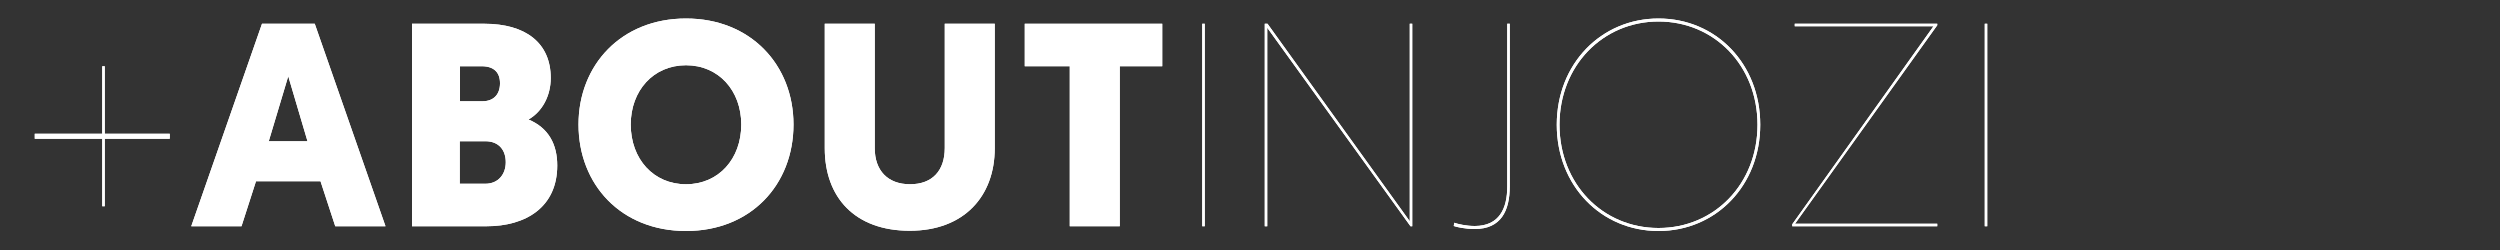 <?xml version="1.0" encoding="utf-8"?>
<!-- Generator: Adobe Illustrator 19.1.0, SVG Export Plug-In . SVG Version: 6.00 Build 0)  -->
<!DOCTYPE svg PUBLIC "-//W3C//DTD SVG 1.1//EN" "http://www.w3.org/Graphics/SVG/1.1/DTD/svg11.dtd">
<svg version="1.1" id="Layer_1" xmlns="http://www.w3.org/2000/svg" xmlns:xlink="http://www.w3.org/1999/xlink" x="0px" y="0px"
	 width="1000px" height="100px" viewBox="0 0 1000 100" style="enable-background:new 0 0 1000 100;" xml:space="preserve">
<rect x="0" y="0" width="1000" height="100" fill="#333333" stroke="none"/>
<style type="text/css">
	.st0{fill:#333333;}
	.st1{fill:url(#SVGID_1_);}
	.st2{fill:url(#SVGID_2_);}
	.st3{fill:url(#SVGID_3_);}
	.st4{fill:url(#SVGID_4_);}
	.st5{fill:url(#SVGID_5_);}
	.st6{fill:url(#SVGID_6_);}
	.st7{fill:url(#SVGID_7_);}
	.st8{fill:url(#SVGID_8_);}
	.st9{fill:url(#SVGID_9_);}
	.st10{fill:url(#SVGID_10_);}
	.st11{fill:url(#SVGID_11_);}
	.st12{fill:url(#SVGID_12_);}
	.st13{fill:#FFFFFF;}
	.st14{fill:url(#SVGID_13_);}
	.st15{fill:url(#SVGID_14_);}
	.st16{fill:url(#SVGID_15_);}
	.st17{fill:url(#SVGID_16_);}
	.st18{fill:url(#SVGID_17_);}
	.st19{fill:url(#SVGID_18_);}
	.st20{fill:url(#SVGID_19_);}
	.st21{fill:url(#SVGID_20_);}
	.st22{fill:url(#SVGID_21_);}
	.st23{fill:url(#SVGID_22_);}
	.st24{fill:url(#SVGID_23_);}
	.st25{fill:url(#SVGID_24_);}
	.st26{fill:url(#SVGID_25_);}
	.st27{fill:url(#SVGID_26_);}
	.st28{fill:url(#SVGID_27_);}
	.st29{fill:url(#SVGID_28_);}
	.st30{fill:url(#SVGID_29_);}
	.st31{fill:url(#SVGID_30_);}
	.st32{fill:url(#SVGID_31_);}
	.st33{fill:url(#SVGID_32_);}
	.st34{fill:url(#SVGID_33_);}
	.st35{fill:url(#SVGID_34_);}
	.st36{fill:url(#SVGID_35_);}
	.st37{fill:url(#SVGID_36_);}
	.st38{fill:url(#SVGID_37_);}
	.st39{fill:url(#SVGID_38_);}
	.st40{fill:url(#SVGID_39_);}
	.st41{fill:url(#SVGID_40_);}
	.st42{fill:url(#SVGID_41_);}
	.st43{fill:url(#SVGID_42_);}
	.st44{fill:url(#SVGID_43_);}
	.st45{fill:url(#SVGID_44_);}
	.st46{fill:url(#SVGID_45_);}
	.st47{fill:url(#SVGID_46_);}
</style>
<g>
	<polygon class="st13" points="41.9,26.5 40.9,26.5 40.9,53.5 13.9,53.5 13.9,55.5 40.9,55.5 40.9,82.5 41.9,82.5 41.9,55.5 
		67.9,55.5 67.9,53.5 41.9,53.5 	"/>
	<polygon class="st13" points="41.9,26.5 40.9,26.5 40.9,53.5 13.9,53.5 13.9,55.5 40.9,55.5 40.9,82.5 41.9,82.5 41.9,55.5 
		67.9,55.5 67.9,53.5 41.9,53.5 	"/>
	<path class="st13" d="M102.4,72.5h25.8l5.9,18h20.1l-28.3-81h-21.1l-28.3,81h20.1L102.4,72.5z M115.3,30.5l7.7,26h-15.5L115.3,30.5
		z"/>
	<path class="st13" d="M102.4,72.5h25.8l5.9,18h20.1l-28.3-81h-21.1l-28.3,81h20.1L102.4,72.5z M115.3,30.5l7.7,26h-15.5L115.3,30.5
		z"/>
	<path class="st13" d="M222.9,66.2c0-8.4-3.4-15-11.5-18.4c5.6-3.2,8.9-9.6,8.9-16.6c0-14-10-21.7-26.6-21.7h-28.9v81h29.8
		C210.4,90.5,222.9,82.8,222.9,66.2z M183.9,26.5h8.8c4.9,0,7.3,2.5,7.3,6.8c0,4.4-2.5,7.2-7,7.2h-9V26.5z M183.9,73.5v-17h10.3
		c5.3,0,8.1,3.5,8.1,8.4c0,4.7-2.9,8.6-8.2,8.6H183.9z"/>
	<path class="st13" d="M222.9,66.2c0-8.4-3.4-15-11.5-18.4c5.6-3.2,8.9-9.6,8.9-16.6c0-14-10-21.7-26.6-21.7h-28.9v81h29.8
		C210.4,90.5,222.9,82.8,222.9,66.2z M183.9,26.5h8.8c4.9,0,7.3,2.5,7.3,6.8c0,4.4-2.5,7.2-7,7.2h-9V26.5z M183.9,73.5v-17h10.3
		c5.3,0,8.1,3.5,8.1,8.4c0,4.7-2.9,8.6-8.2,8.6H183.9z"/>
	<path class="st13" d="M274.4,92.4c25.9,0,43-18.5,43-42.6c0-23.8-17.1-42.4-43-42.4c-25.9,0-43,18.6-43,42.4
		C231.4,73.9,248.5,92.4,274.4,92.4z M274.4,26.1c13.1,0,22.1,10.2,22.1,23.7c0,13.8-9.1,23.9-22.1,23.9c-13,0-22.1-10.1-22.1-23.9
		C252.3,36.3,261.3,26.1,274.4,26.1z"/>
	<path class="st13" d="M274.4,92.4c25.9,0,43-18.5,43-42.6c0-23.8-17.1-42.4-43-42.4c-25.9,0-43,18.6-43,42.4
		C231.4,73.9,248.5,92.4,274.4,92.4z M274.4,26.1c13.1,0,22.1,10.2,22.1,23.7c0,13.8-9.1,23.9-22.1,23.9c-13,0-22.1-10.1-22.1-23.9
		C252.3,36.3,261.3,26.1,274.4,26.1z"/>
	<path class="st13" d="M363.9,92.3c21.7,0,34-13.8,34-33V9.5h-20v49.7c0,9-4.9,14.5-13.9,14.5c-8.9,0-14.1-5.5-14.1-14.4V9.5h-20
		v49.8C329.9,78.9,341.9,92.3,363.9,92.3z"/>
	<path class="st13" d="M363.9,92.3c21.7,0,34-13.8,34-33V9.5h-20v49.7c0,9-4.9,14.5-13.9,14.5c-8.9,0-14.1-5.5-14.1-14.4V9.5h-20
		v49.8C329.9,78.9,341.9,92.3,363.9,92.3z"/>
	<polygon class="st13" points="427.9,90.5 447.9,90.5 447.9,26.5 464.9,26.5 464.9,9.5 409.9,9.5 409.9,26.5 427.9,26.5 	"/>
	<polygon class="st13" points="427.9,90.5 447.9,90.5 447.9,26.5 464.9,26.5 464.9,9.5 409.9,9.5 409.9,26.5 427.9,26.5 	"/>
	<rect x="480.9" y="9.5" class="st13" width="1" height="81"/>
	<rect x="480.9" y="9.5" class="st13" width="1" height="81"/>
	<polygon class="st13" points="506.9,11.1 564.2,90.5 564.9,90.5 564.9,9.5 563.9,9.5 563.9,88.5 507,9.5 505.9,9.5 505.9,90.5 
		506.9,90.5 	"/>
	<polygon class="st13" points="506.9,11.1 564.2,90.5 564.9,90.5 564.9,9.5 563.9,9.5 563.9,88.5 507,9.5 505.9,9.5 505.9,90.5 
		506.9,90.5 	"/>
	<path class="st13" d="M603.9,74.6V9.5h-1v65.1c0,8.8-3.2,15.8-13,15.8c-3.4,0-6.8-0.8-8.2-1.3l-0.2,1.3c1.1,0.4,4.5,1.2,8.4,1.2
		C600.4,91.6,603.9,84.3,603.9,74.6z"/>
	<path class="st13" d="M603.9,74.6V9.5h-1v65.1c0,8.8-3.2,15.8-13,15.8c-3.4,0-6.8-0.8-8.2-1.3l-0.2,1.3c1.1,0.4,4.5,1.2,8.4,1.2
		C600.4,91.6,603.9,84.3,603.9,74.6z"/>
	<path class="st13" d="M663.4,92.4c22.9,0,40.7-18.1,40.7-42.5S686.4,7.4,663.4,7.4c-22.9,0-40.7,18.1-40.7,42.5
		S640.5,92.4,663.4,92.4z M663.4,8.6c22.4,0,39.6,17.7,39.6,41.3s-17.2,41.3-39.6,41.3c-22.4,0-39.6-17.7-39.6-41.3
		S641.1,8.6,663.4,8.6z"/>
	<path class="st13" d="M663.4,92.4c22.9,0,40.7-18.1,40.7-42.5S686.4,7.4,663.4,7.4c-22.9,0-40.7,18.1-40.7,42.5
		S640.5,92.4,663.4,92.4z M663.4,8.6c22.4,0,39.6,17.7,39.6,41.3s-17.2,41.3-39.6,41.3c-22.4,0-39.6-17.7-39.6-41.3
		S641.1,8.6,663.4,8.6z"/>
	<polygon class="st13" points="774.9,89.5 718,89.5 774.9,10.1 774.9,9.5 717.9,9.5 717.9,10.5 773.4,10.5 716.9,89.7 716.9,90.5 
		774.9,90.5 	"/>
	<polygon class="st13" points="774.9,89.5 718,89.5 774.9,10.1 774.9,9.5 717.9,9.5 717.9,10.5 773.4,10.5 716.9,89.7 716.9,90.5 
		774.9,90.5 	"/>
	<rect x="793.9" y="9.5" class="st13" width="1" height="81"/>
	<rect x="793.9" y="9.5" class="st13" width="1" height="81"/>
</g>
</svg>
